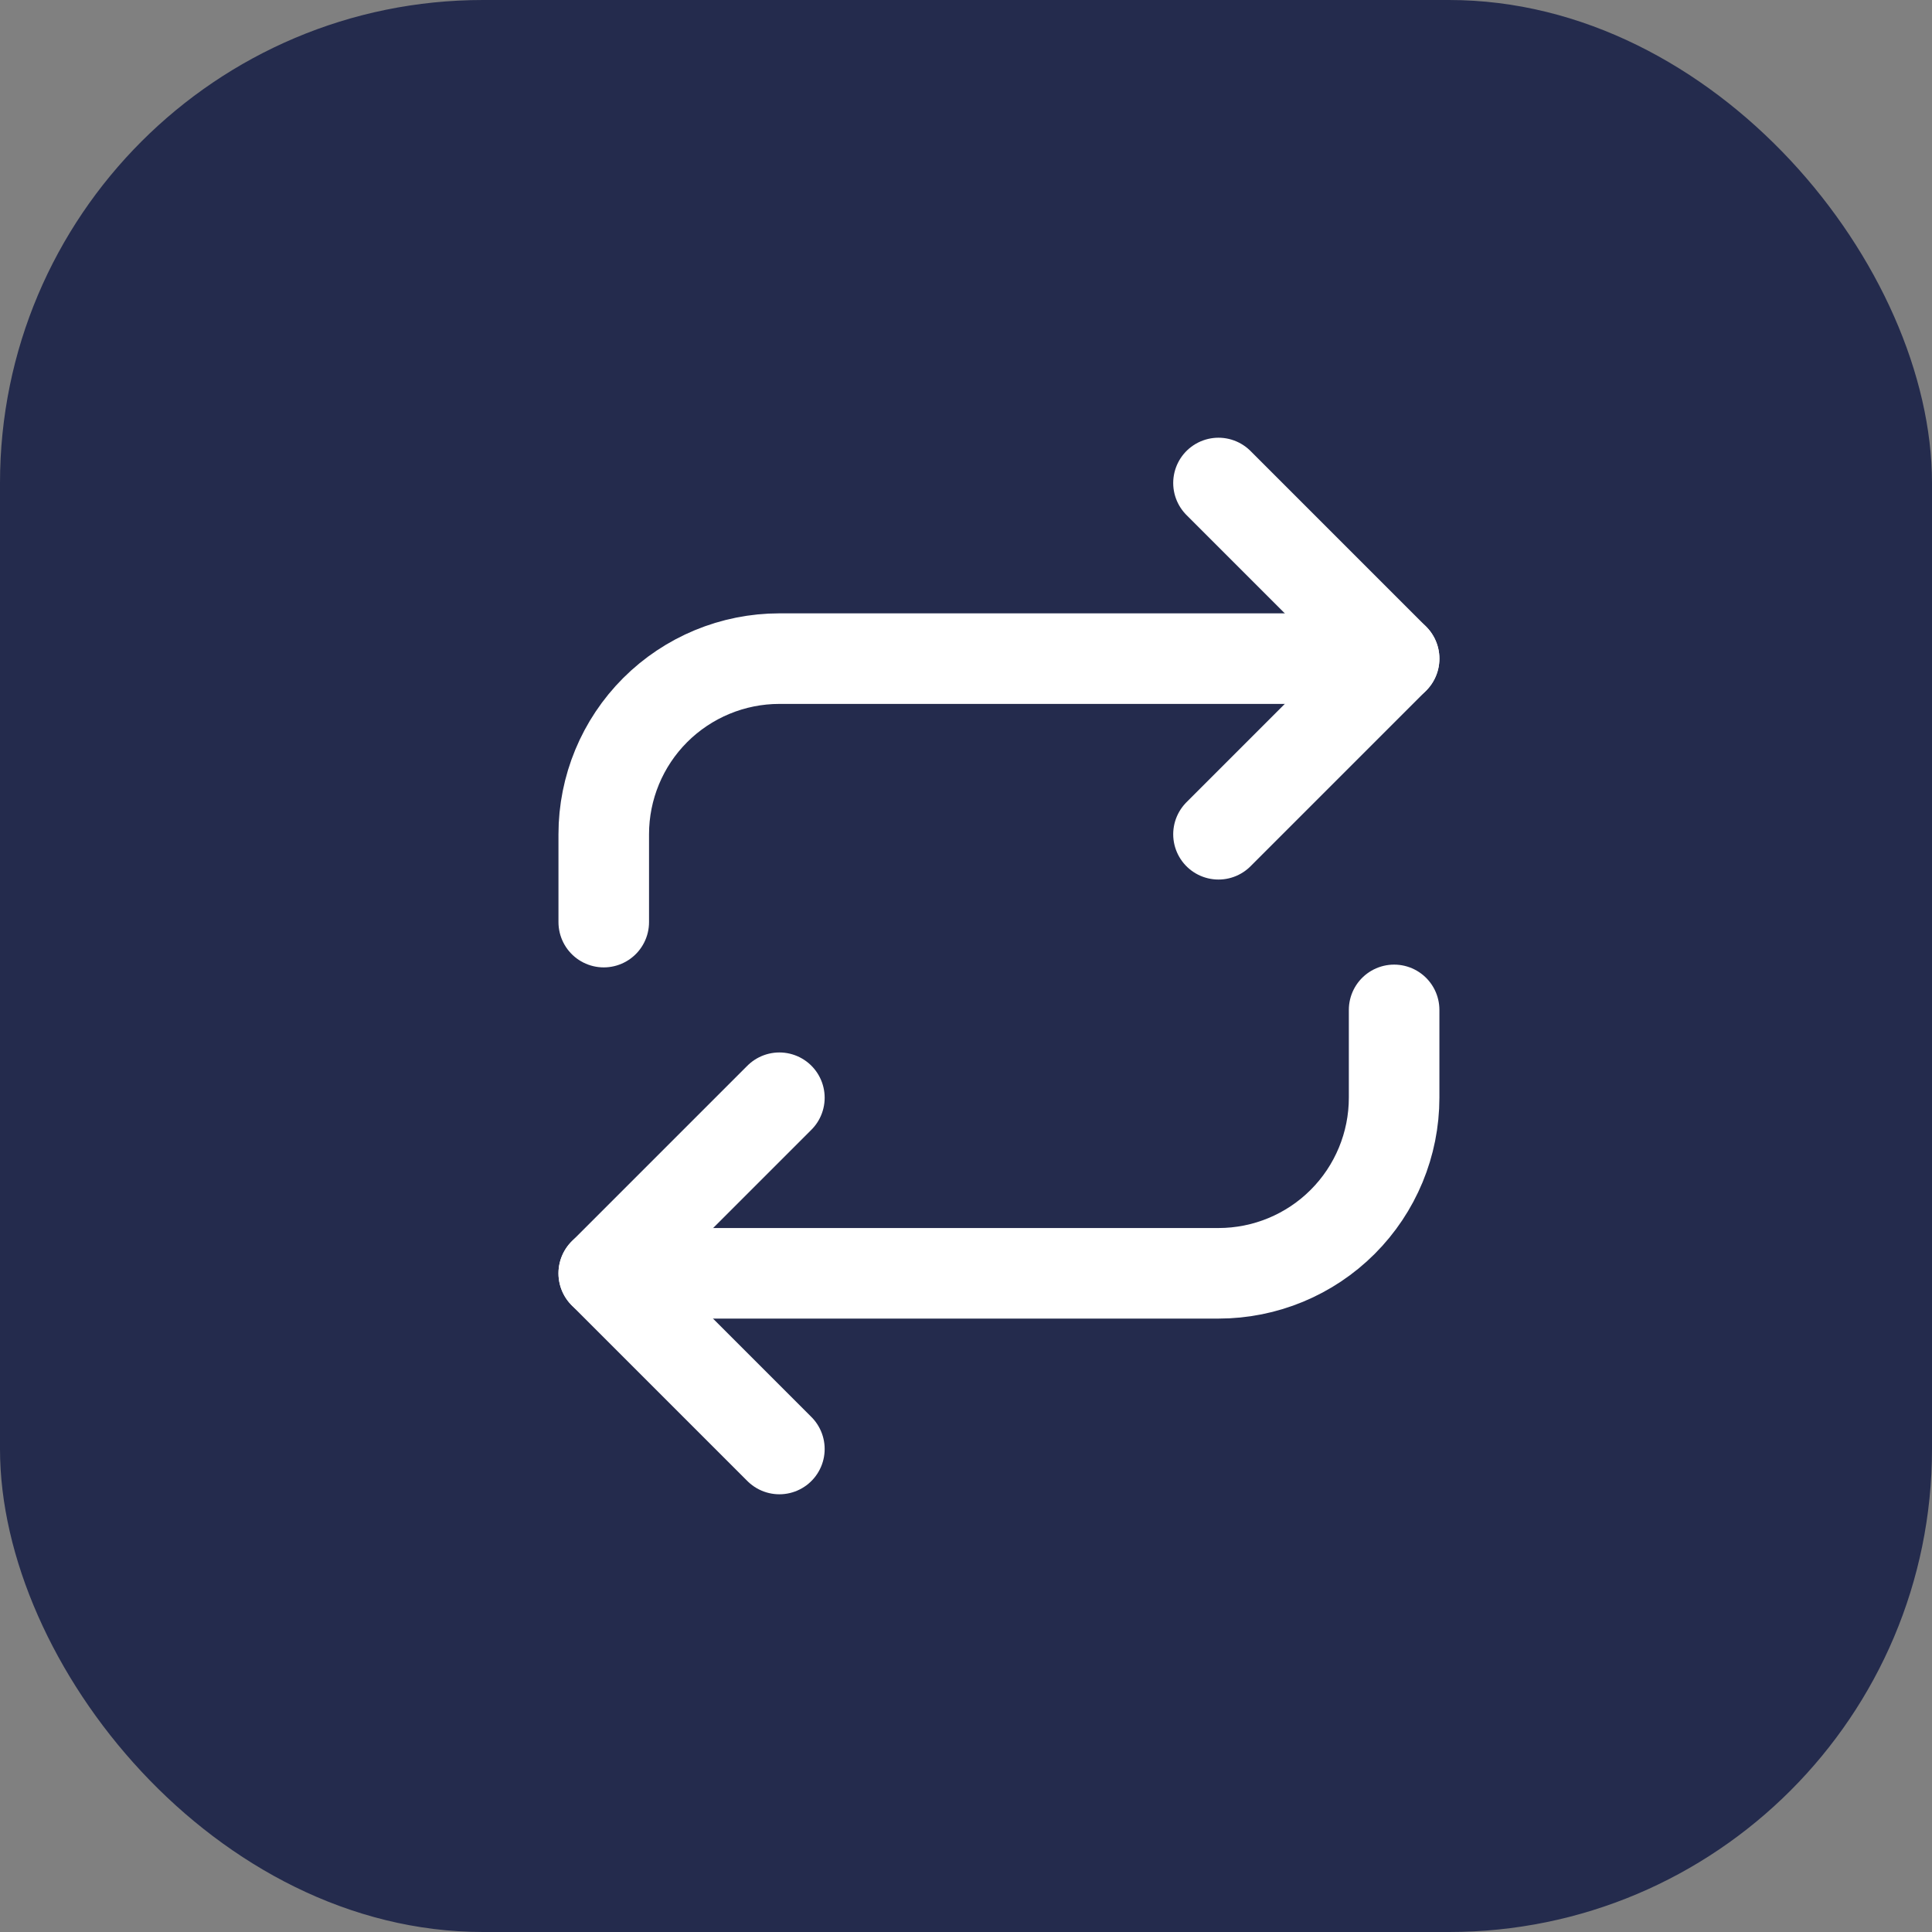 <svg width="32" height="32" viewBox="0 0 32 32" fill="none" xmlns="http://www.w3.org/2000/svg">
<rect x="0" y="0" width="32" height="32" fill="#808080" stroke="none"/>
<g id="IMAGE">
<rect width="32" height="32" rx="8" fill="#242B4D"/>
<g id="Group 1000002632">
<g id="Group 1000002640">
<g id="Group 1000002906">
<g id="Group 1000002638">
<path id="Vector" d="M20.182 8L23.091 10.909L20.182 13.818" stroke="white" stroke-width="1.5" stroke-linecap="round" stroke-linejoin="round"/>
<path id="Vector_2" d="M10 15.273V13.818C10 13.047 10.306 12.307 10.852 11.761C11.398 11.216 12.138 10.909 12.909 10.909H23.091" stroke="white" stroke-width="1.5" stroke-linecap="round" stroke-linejoin="round"/>
</g>
<g id="Group 1000002905">
<path id="Vector_3" d="M12.909 24L10 21.091L12.909 18.182" stroke="white" stroke-width="1.5" stroke-linecap="round" stroke-linejoin="round"/>
<path id="Vector_4" d="M23.091 16.727V18.181C23.091 18.953 22.784 19.693 22.239 20.238C21.693 20.784 20.953 21.09 20.182 21.09H10" stroke="white" stroke-width="1.5" stroke-linecap="round" stroke-linejoin="round"/>
</g>
</g>
</g>
</g>
</g>
</svg>
